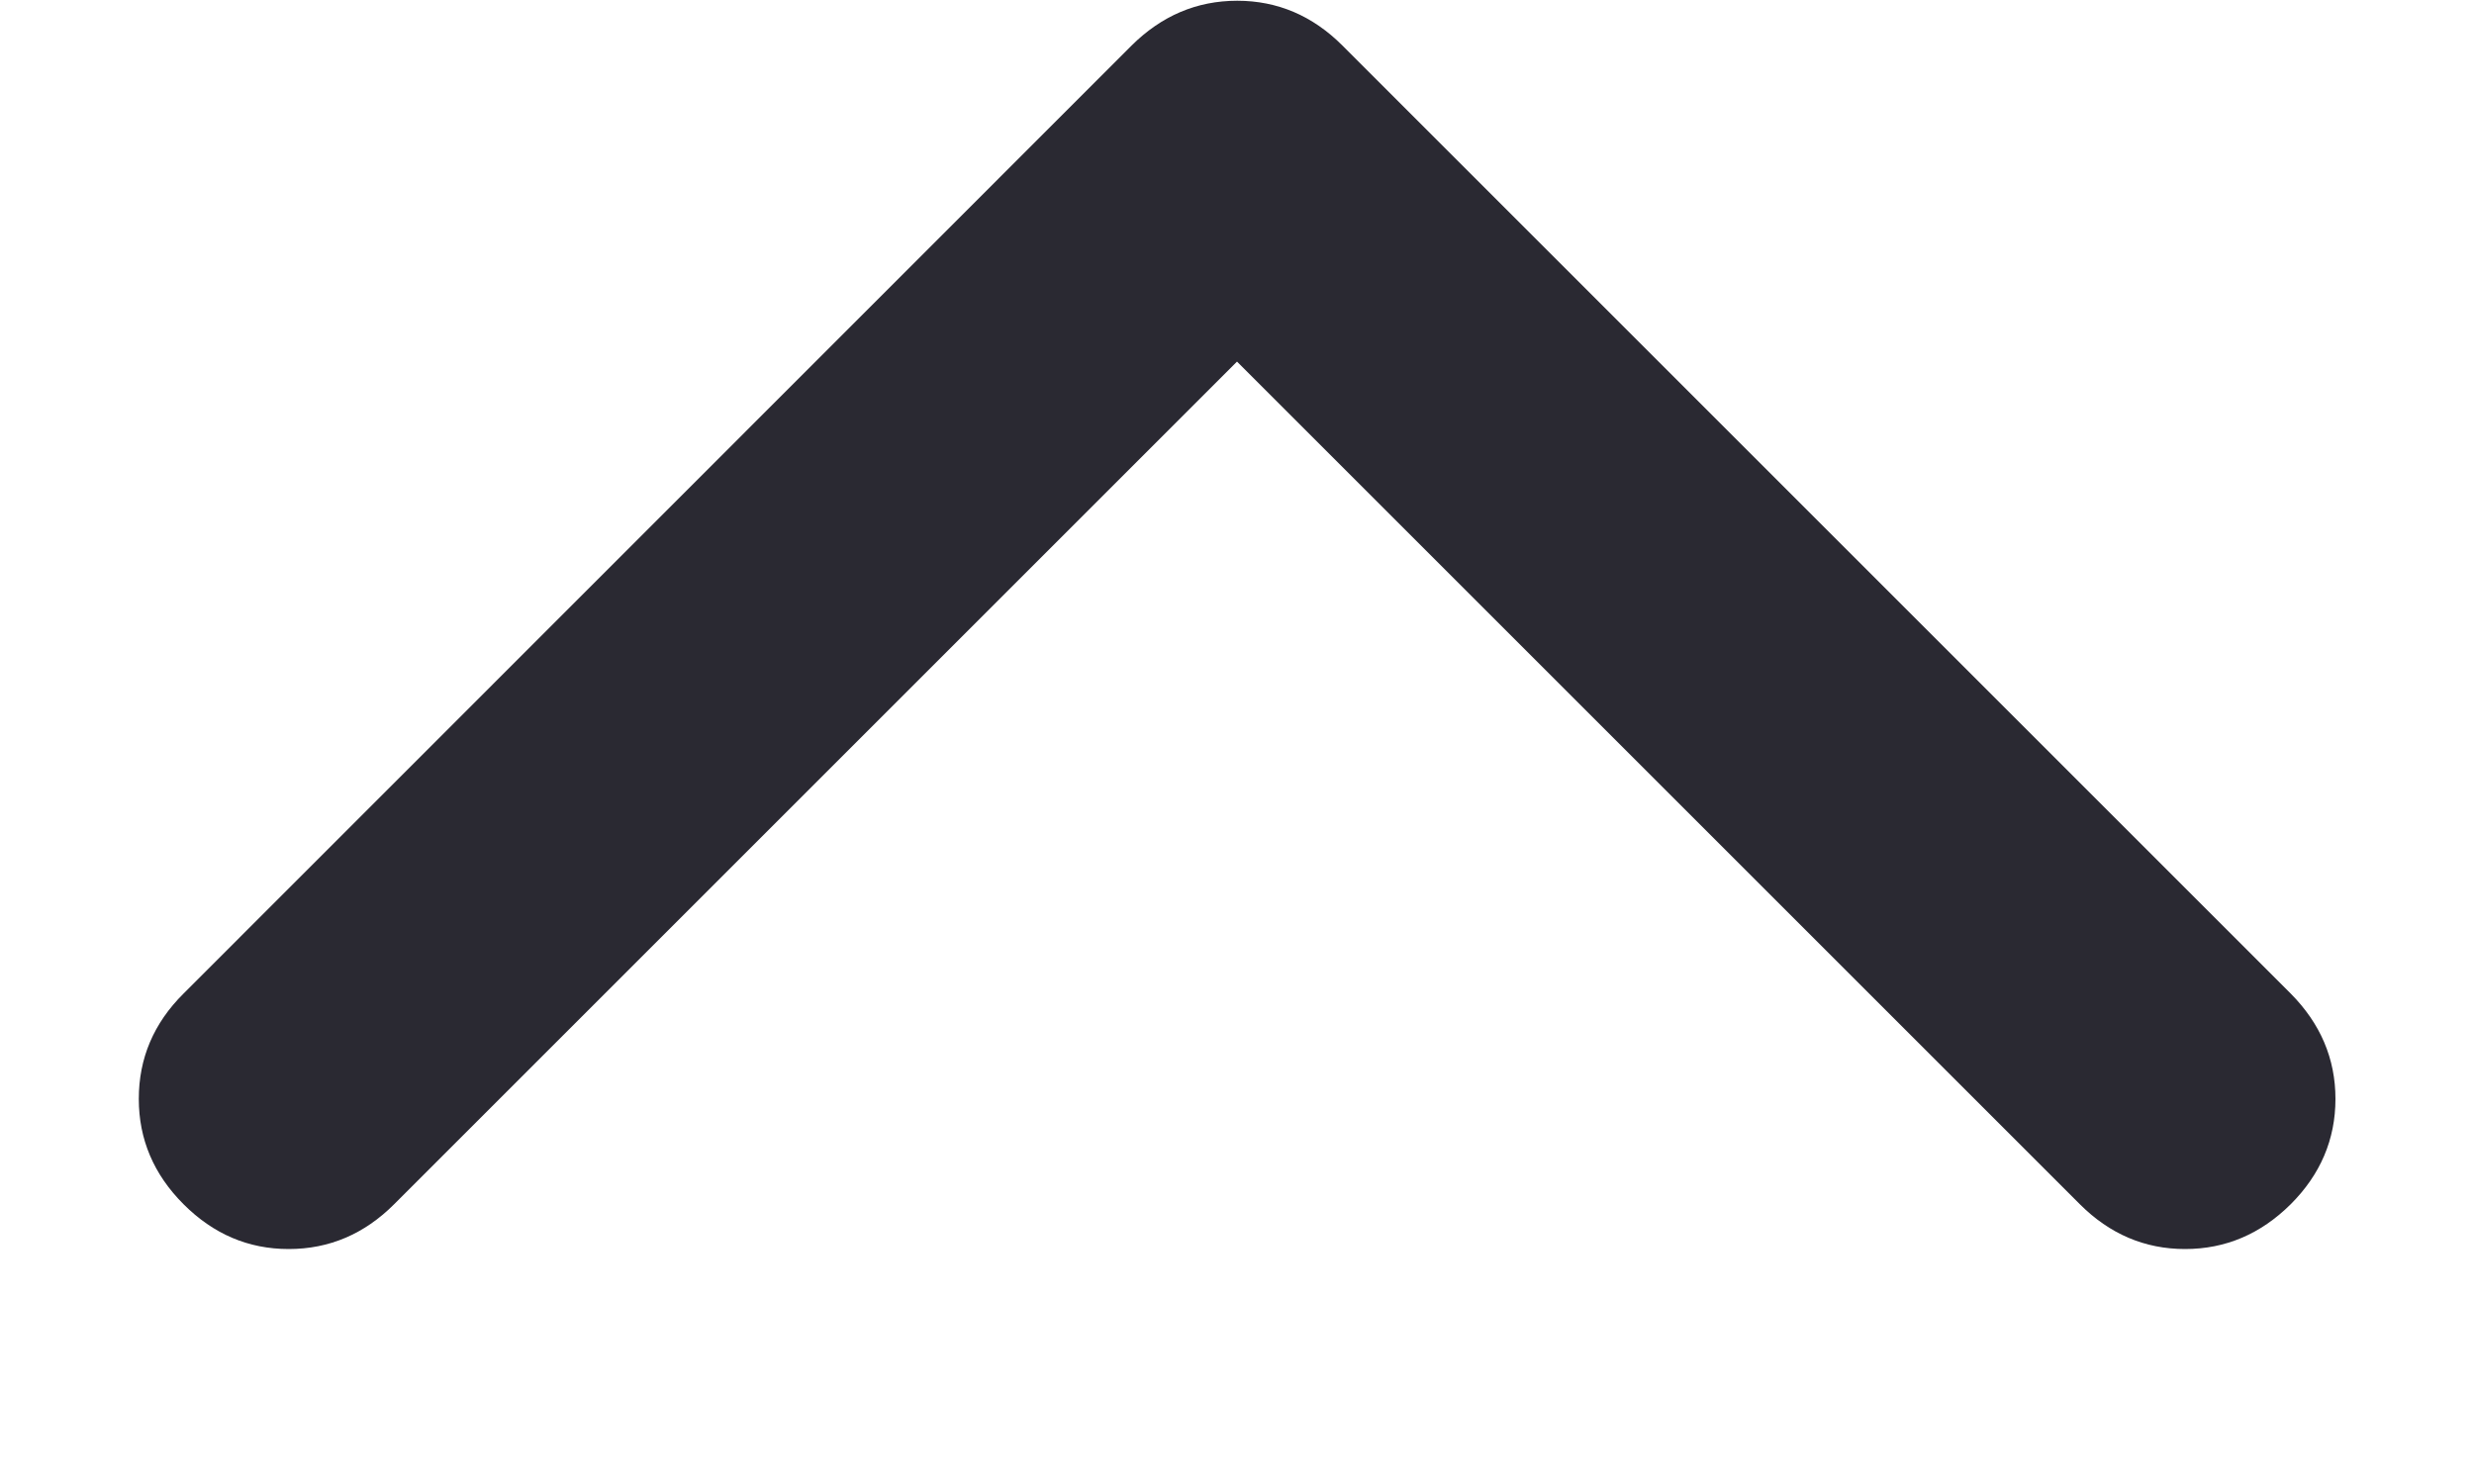 <svg width="10" height="6" viewBox="0 0 10 6" fill="none" xmlns="http://www.w3.org/2000/svg">
<path d="M4.574 0.184C4.695 0.064 4.837 0.003 5.001 0.003C5.164 0.003 5.306 0.064 5.426 0.184L9.259 4.017C9.379 4.138 9.44 4.28 9.44 4.443C9.44 4.607 9.379 4.749 9.259 4.869C9.138 4.989 8.996 5.05 8.832 5.05C8.669 5.05 8.527 4.989 8.407 4.869L5 1.462L1.593 4.869C1.473 4.989 1.331 5.05 1.167 5.05C1.003 5.05 0.862 4.989 0.742 4.869C0.621 4.748 0.561 4.606 0.561 4.443C0.561 4.279 0.621 4.137 0.742 4.017L4.574 0.184Z" fill="#2A2932"/>
</svg>
